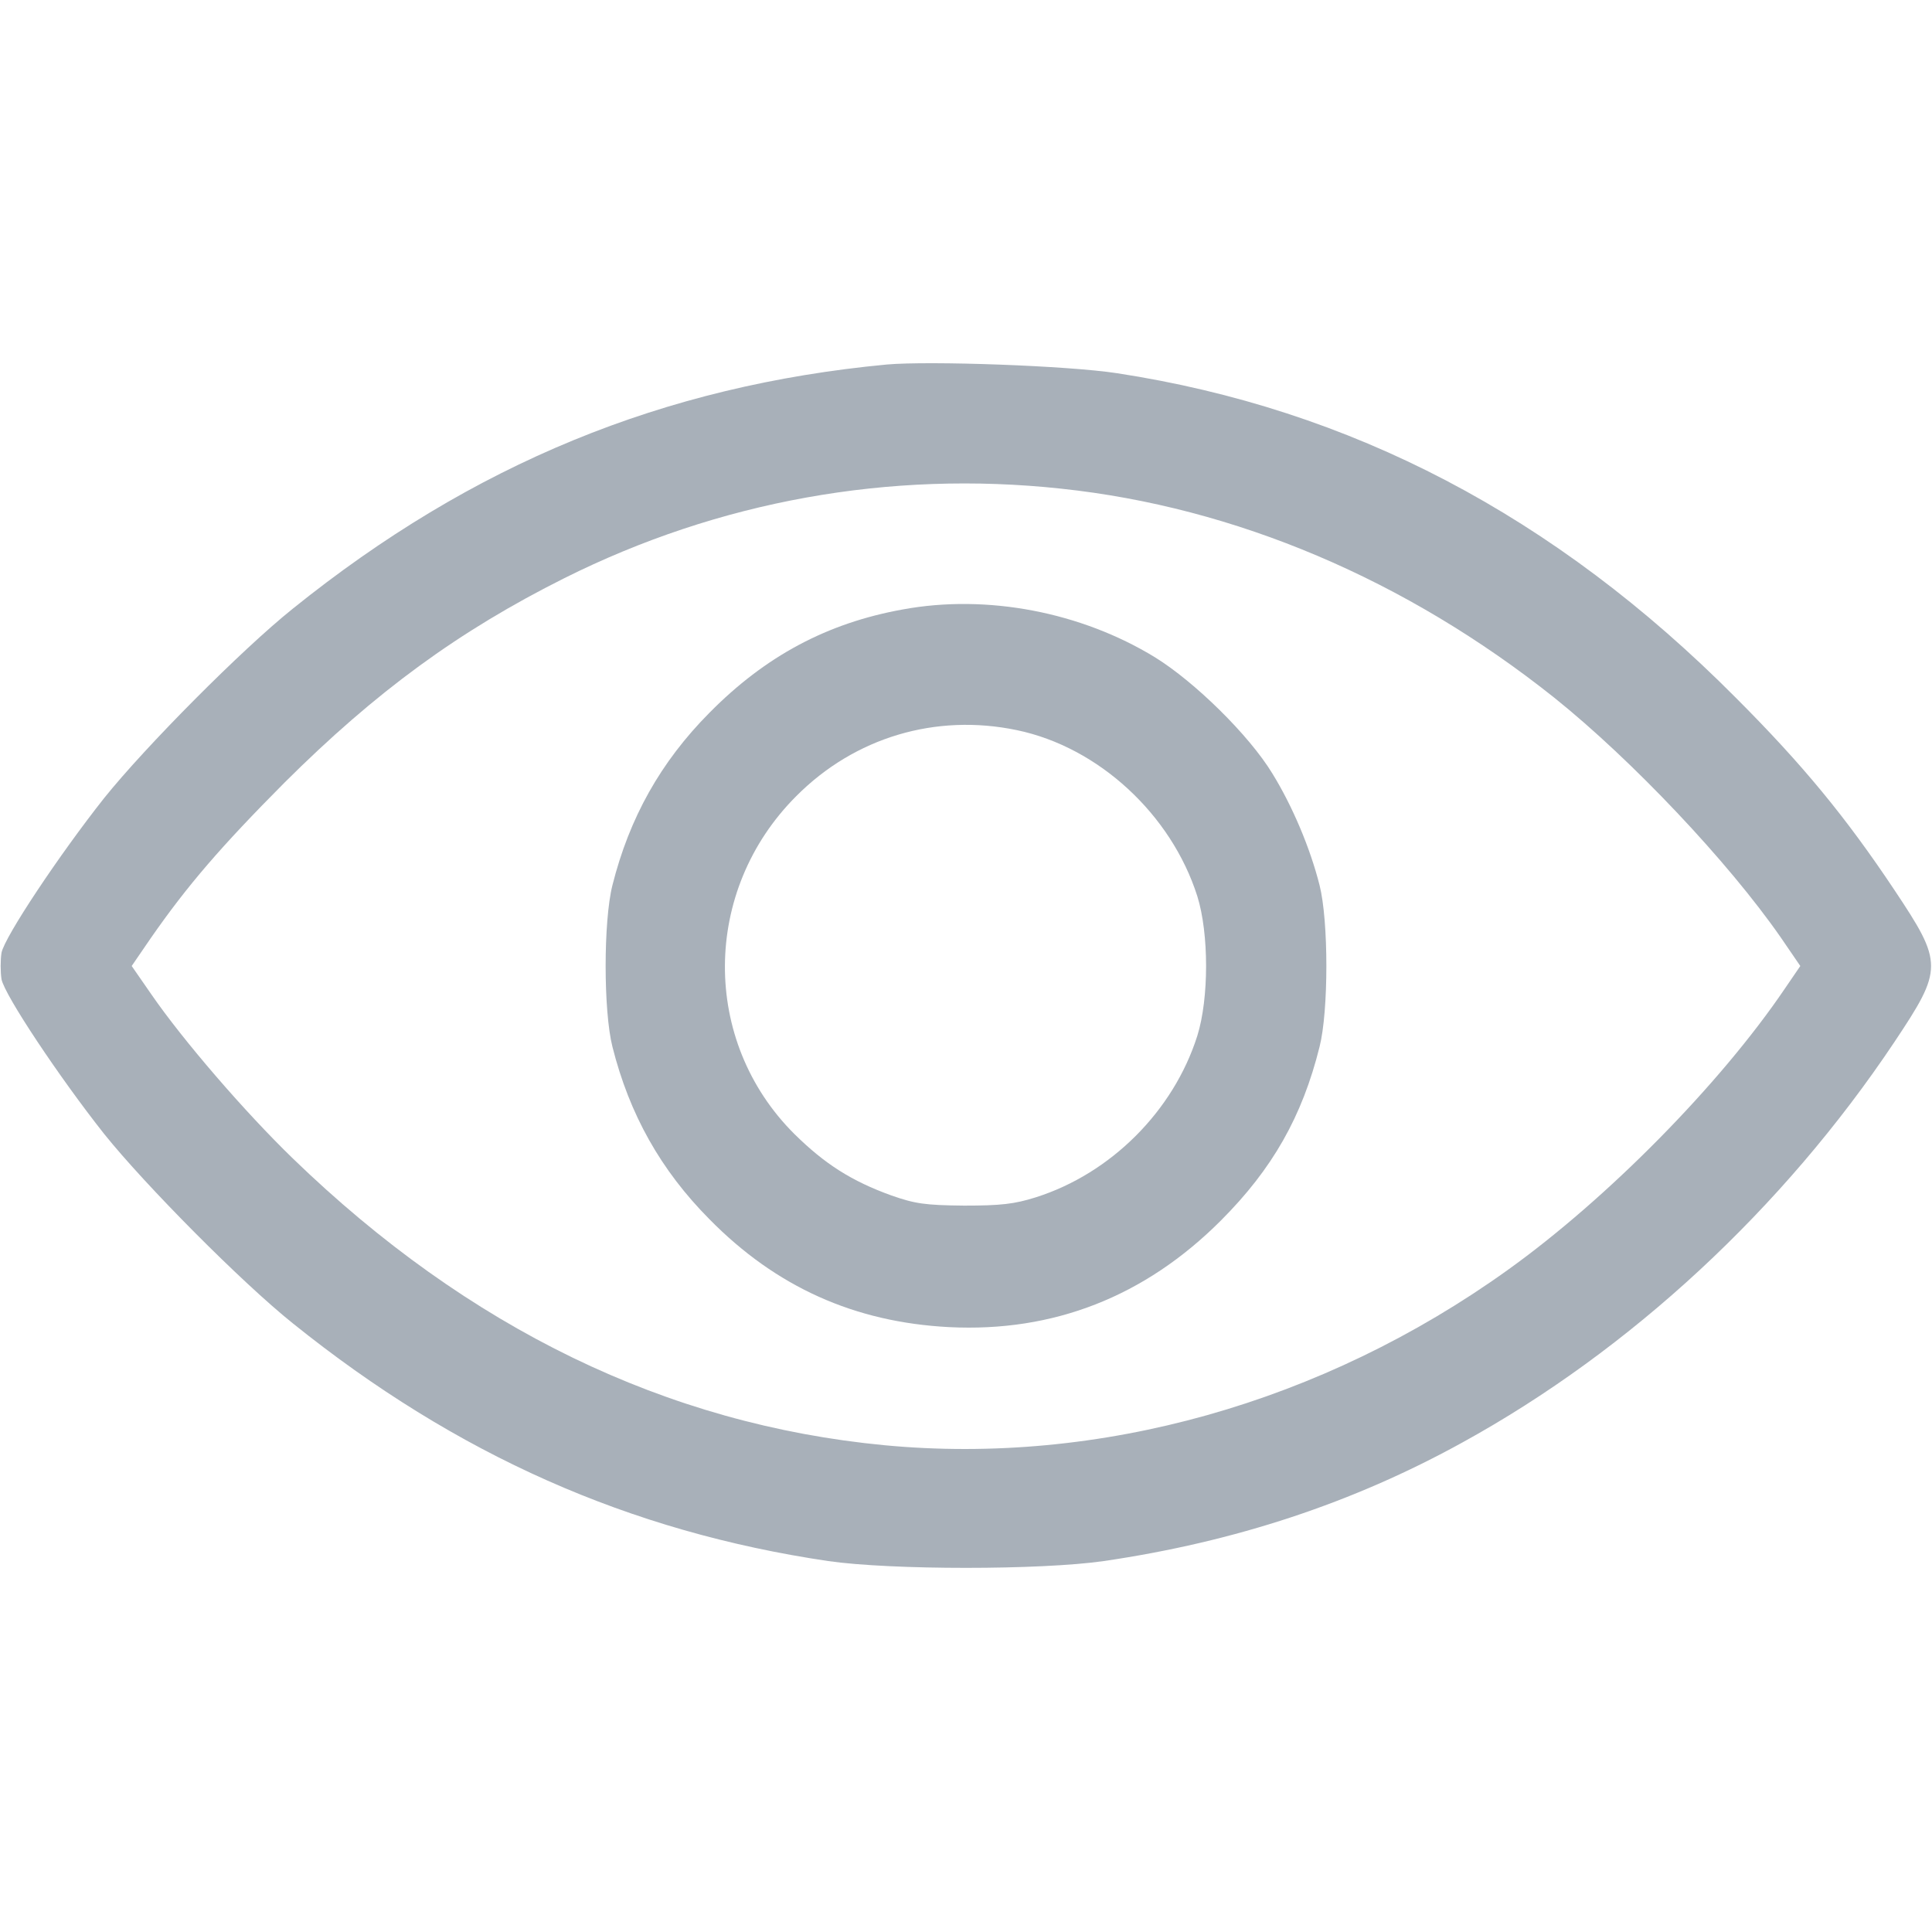 <?xml version="1.0" standalone="no"?>
<!DOCTYPE svg PUBLIC "-//W3C//DTD SVG 20010904//EN"
 "http://www.w3.org/TR/2001/REC-SVG-20010904/DTD/svg10.dtd">
<svg version="1.0" xmlns="http://www.w3.org/2000/svg"
 width="512pt" height="512pt" viewBox="0 0 512 512"
 preserveAspectRatio="xMidYMid meet">

<g transform="translate(0,512) scale(0.1,-0.1)"
fill="#A8B0B9" stroke="none">
<path d="M2350 4154 c-592 -56 -1097 -263 -1574 -647 -135 -108 -391 -366
-500 -502 -118 -149 -264 -368 -272 -410 -3 -19 -3 -51 0 -70 8 -42 154 -261
272 -410 109 -136 365 -394 500 -502 434 -349 892 -552 1419 -630 168 -24 562
-24 730 0 348 51 660 154 950 314 446 245 851 621 1145 1061 130 195 130 209
0 404 -128 192 -243 332 -420 509 -480 483 -1020 765 -1640 860 -131 20 -496
33 -610 23z m462 -329 c462 -49 914 -241 1307 -554 207 -166 461 -435 600
-635 l52 -76 -41 -60 c-172 -254 -471 -557 -735 -746 -491 -352 -1081 -518
-1651 -464 -577 55 -1103 310 -1568 760 -127 123 -291 313 -375 435 l-52 75
50 73 c98 141 187 244 355 413 242 241 462 402 742 542 408 204 861 286 1316
237z"/>
<path d="M2393 3505 c-201 -36 -365 -124 -513 -274 -129 -130 -212 -278 -257
-457 -24 -95 -24 -333 0 -428 45 -179 128 -327 257 -457 177 -180 385 -273
635 -286 277 -14 519 81 720 282 137 137 216 276 262 461 24 95 24 333 0 428
-25 99 -72 210 -125 296 -62 102 -206 243 -311 308 -196 120 -445 168 -668
127z m302 -320 c216 -45 409 -223 478 -440 31 -99 31 -271 0 -370 -63 -199
-229 -365 -428 -428 -57 -18 -93 -22 -190 -22 -104 1 -130 5 -193 27 -105 38
-176 83 -257 163 -247 246 -245 645 5 895 155 156 370 220 585 175z"/>
</g>
</svg>
